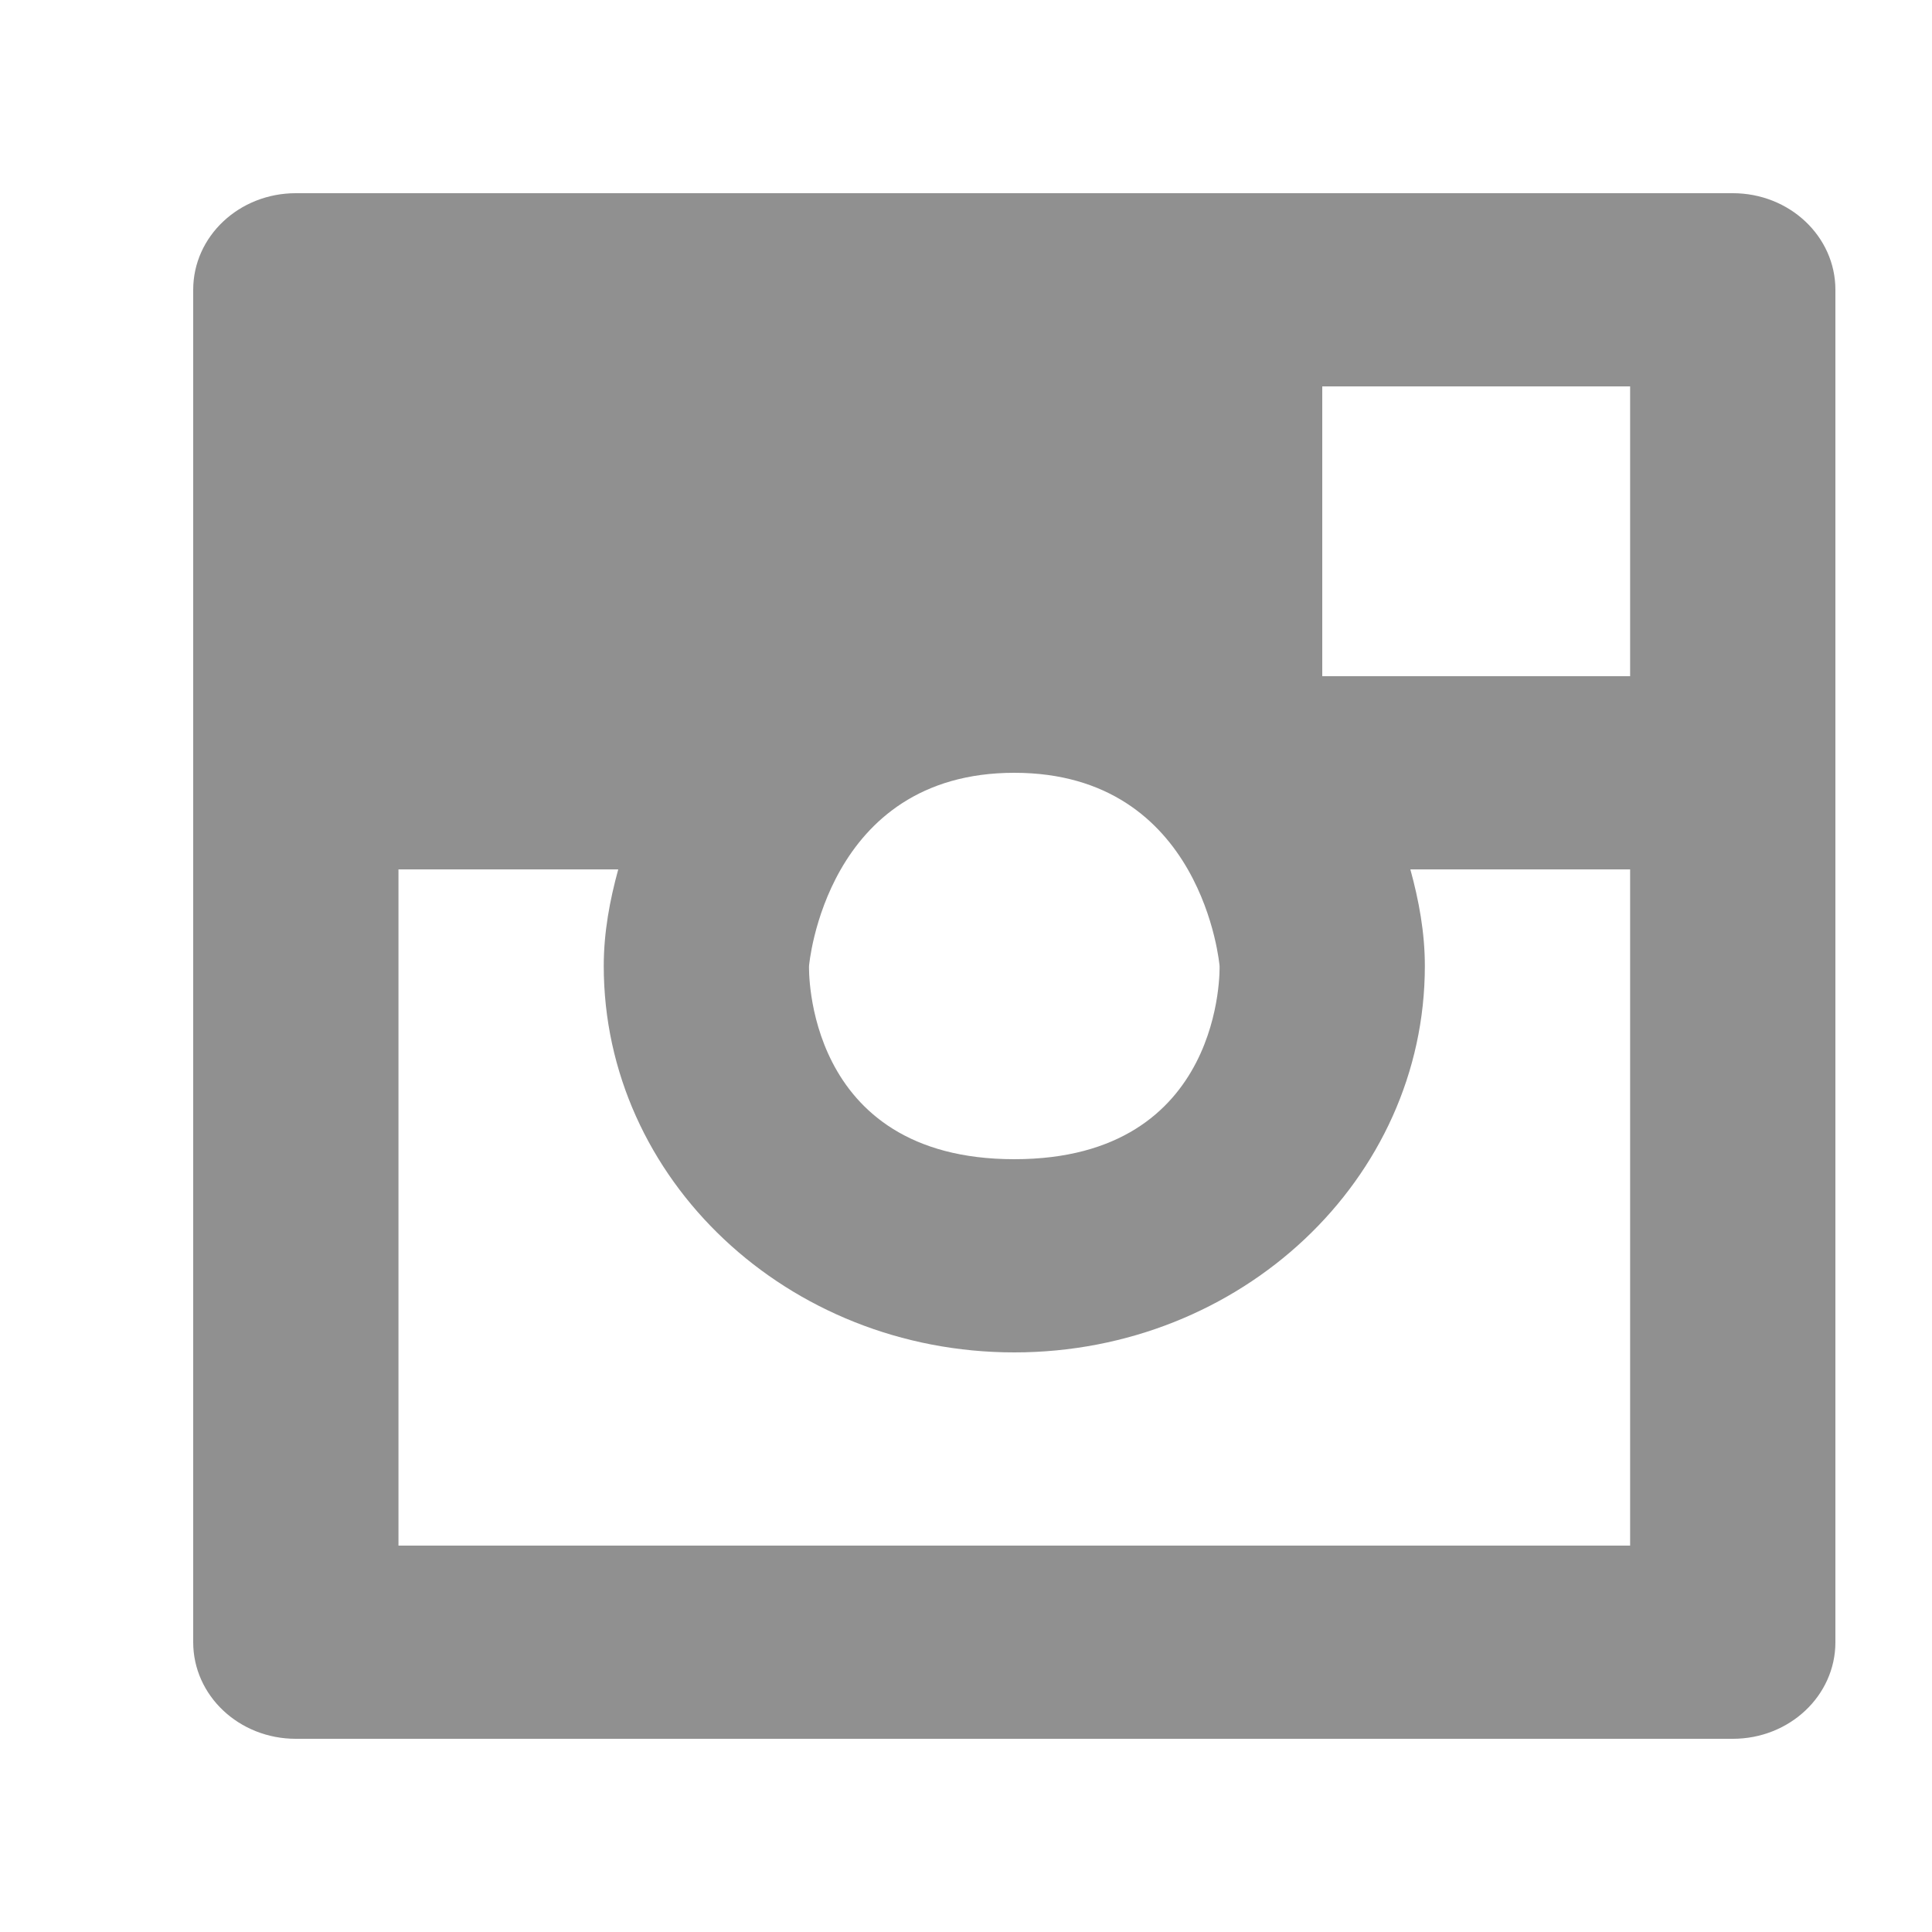 <?xml version="1.0" encoding="UTF-8"?>
<svg width="20px" height="20px" viewBox="0 0 20 20" version="1.1" xmlns="http://www.w3.org/2000/svg" xmlns:xlink="http://www.w3.org/1999/xlink">
    <!-- Generator: Sketch 48.2 (47327) - http://www.bohemiancoding.com/sketch -->
    <title>if_66_Instagram_106164insta</title>
    <desc>Created with Sketch.</desc>
    <defs></defs>
    <g id="homepage" stroke="none" stroke-width="1" fill="none" fill-rule="evenodd" transform="translate(-774, -6453)">
        <g id="Group-6" transform="translate(125, 6453)" fill="#909090" fill-rule="nonzero">
            <g id="Group-3" transform="translate(528, 0)">
                <g id="if_66_Instagram_106164" transform="translate(123, 2)">
                    <path d="M15.938,0 L1.062,0 C0.475,0 0,0.447 0,1 L0,15 C0,15.553 0.475,16 1.062,16 L15.938,16 C16.525,16 17,15.553 17,15 L17,1 C17,0.447 16.525,0 15.938,0 Z M6.375,8 C6.375,8 6.543,6 8.5,6 C10.457,6 10.625,8 10.625,8 C10.625,8 10.686,10 8.5,10 C6.314,10 6.375,8 6.375,8 Z M14.875,14 L2.125,14 L2.125,7 L4.25,7 L4.4,7 C4.312,7.321 4.25,7.652 4.25,8 C4.25,10.209 6.153,12 8.5,12 C10.847,12 12.75,10.209 12.75,8 C12.75,7.652 12.688,7.321 12.6,7 L12.75,7 L14.875,7 L14.875,14 Z M14.875,5 L11.688,5 L11.688,2 L14.875,2 L14.875,5 Z" id="Shape"></path>
                </g>
            </g>
        </g>
    </g>
</svg>